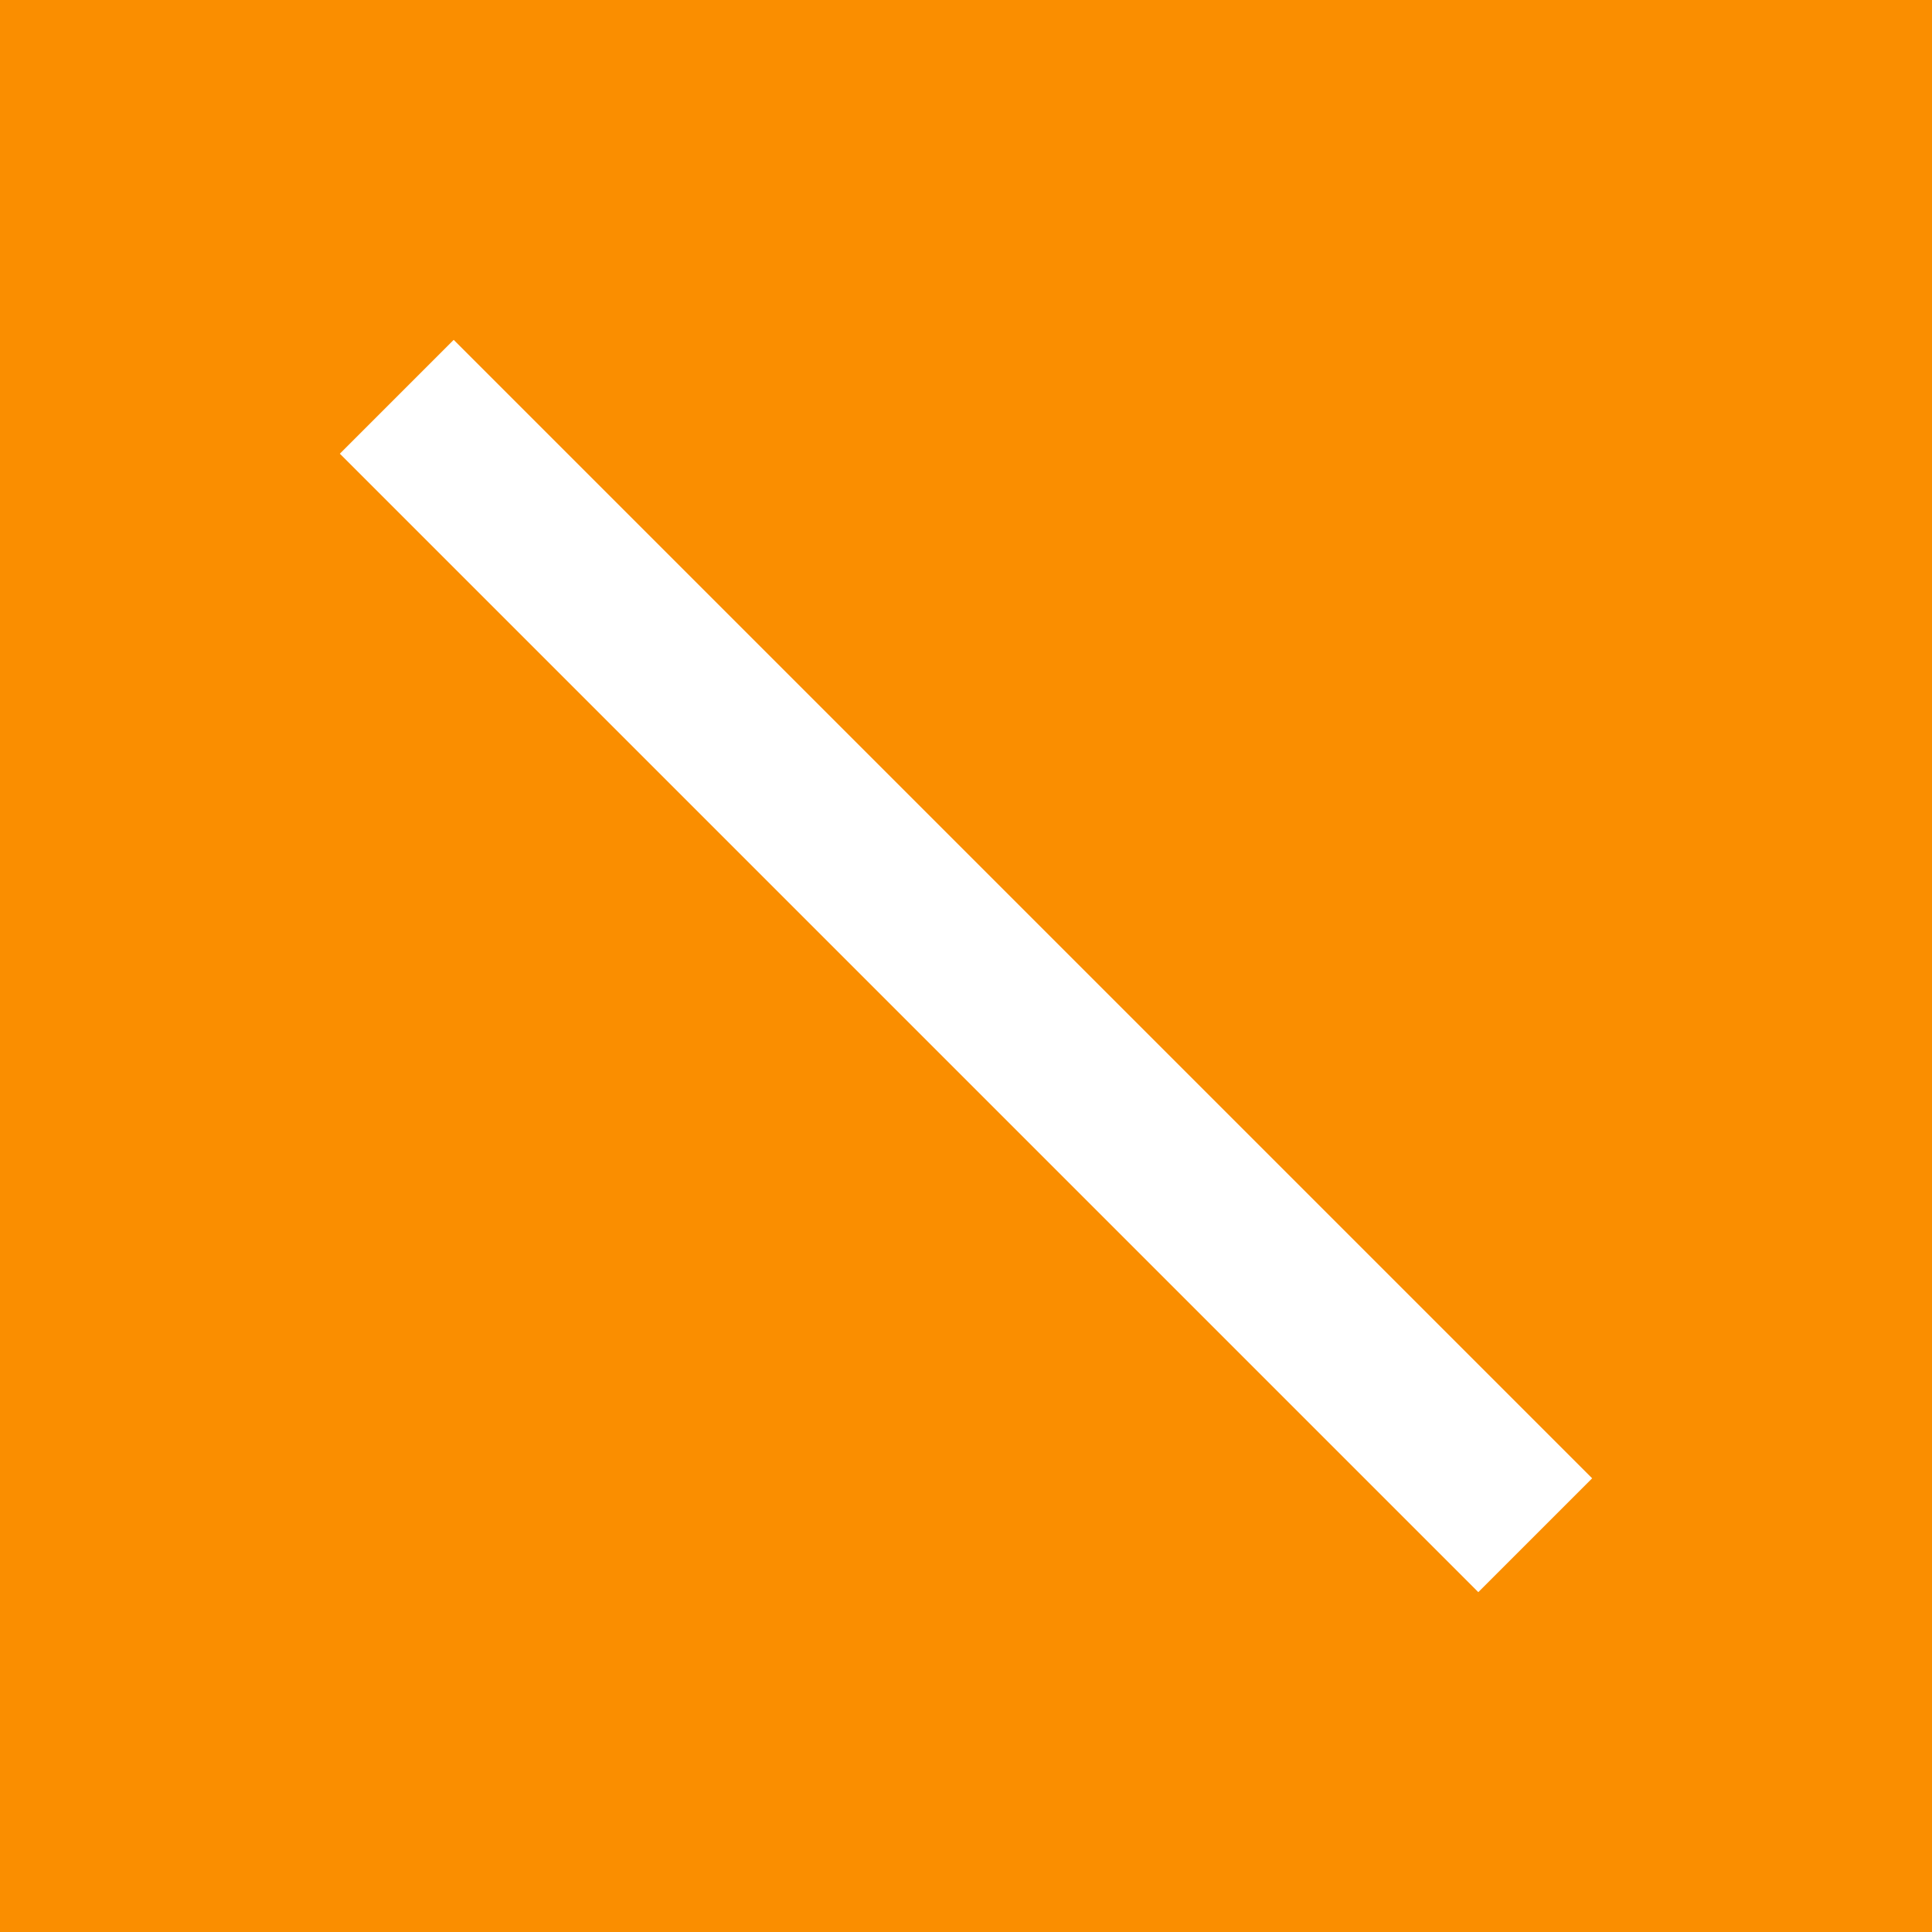 <?xml version="1.0" encoding="UTF-8" standalone="no"?>
<svg
   height="48px"
   version="1.1"
   viewBox="0 0 48 48"
   width="48px"
   id="svg134"
   sodipodi:docname="sign3c.svg"
   inkscape:export-filename="sign3c.png"
   inkscape:export-xdpi="256"
   inkscape:export-ydpi="256"
   inkscape:version="1.2.2 (732a01da63, 2022-12-09)"
   xmlns:inkscape="http://www.inkscape.org/namespaces/inkscape"
   xmlns:sodipodi="http://sodipodi.sourceforge.net/DTD/sodipodi-0.dtd"
   xmlns="http://www.w3.org/2000/svg"
   xmlns:svg="http://www.w3.org/2000/svg">
  <rect x="0" y="0" width="48" height="48" fill="#333333" stroke="none"/>
  <defs
     id="defs138" />
  <sodipodi:namedview
     id="namedview136"
     pagecolor="#ffffff"
     bordercolor="#000000"
     borderopacity="0.25"
     inkscape:showpageshadow="2"
     inkscape:pageopacity="0.0"
     inkscape:pagecheckerboard="0"
     inkscape:deskcolor="#d1d1d1"
     showgrid="false"
     inkscape:zoom="8.1770833"
     inkscape:cx="4.7694267"
     inkscape:cy="30.145223"
     inkscape:window-width="1920"
     inkscape:window-height="1001"
     inkscape:window-x="-9"
     inkscape:window-y="-9"
     inkscape:window-maximized="1"
     inkscape:current-layer="svg134" />
  <rect
     style="fill:#fa8e00;fill-opacity:1;stroke:#805252;stroke-width:5.904"
     id="rect830"
     width="69.717"
     height="62.211"
     x="-10.889"
     y="-7.075" />
  <g
     id="Group-2">
    <path
       d="M4 26L4 22L44 22L44 26L4 26Z"
       fill="#FFFFFF"
       fill-rule="evenodd"
       id="Rectangle"
       stroke="none"
       transform="rotate(45 24 24)" />
  </g>
</svg>
